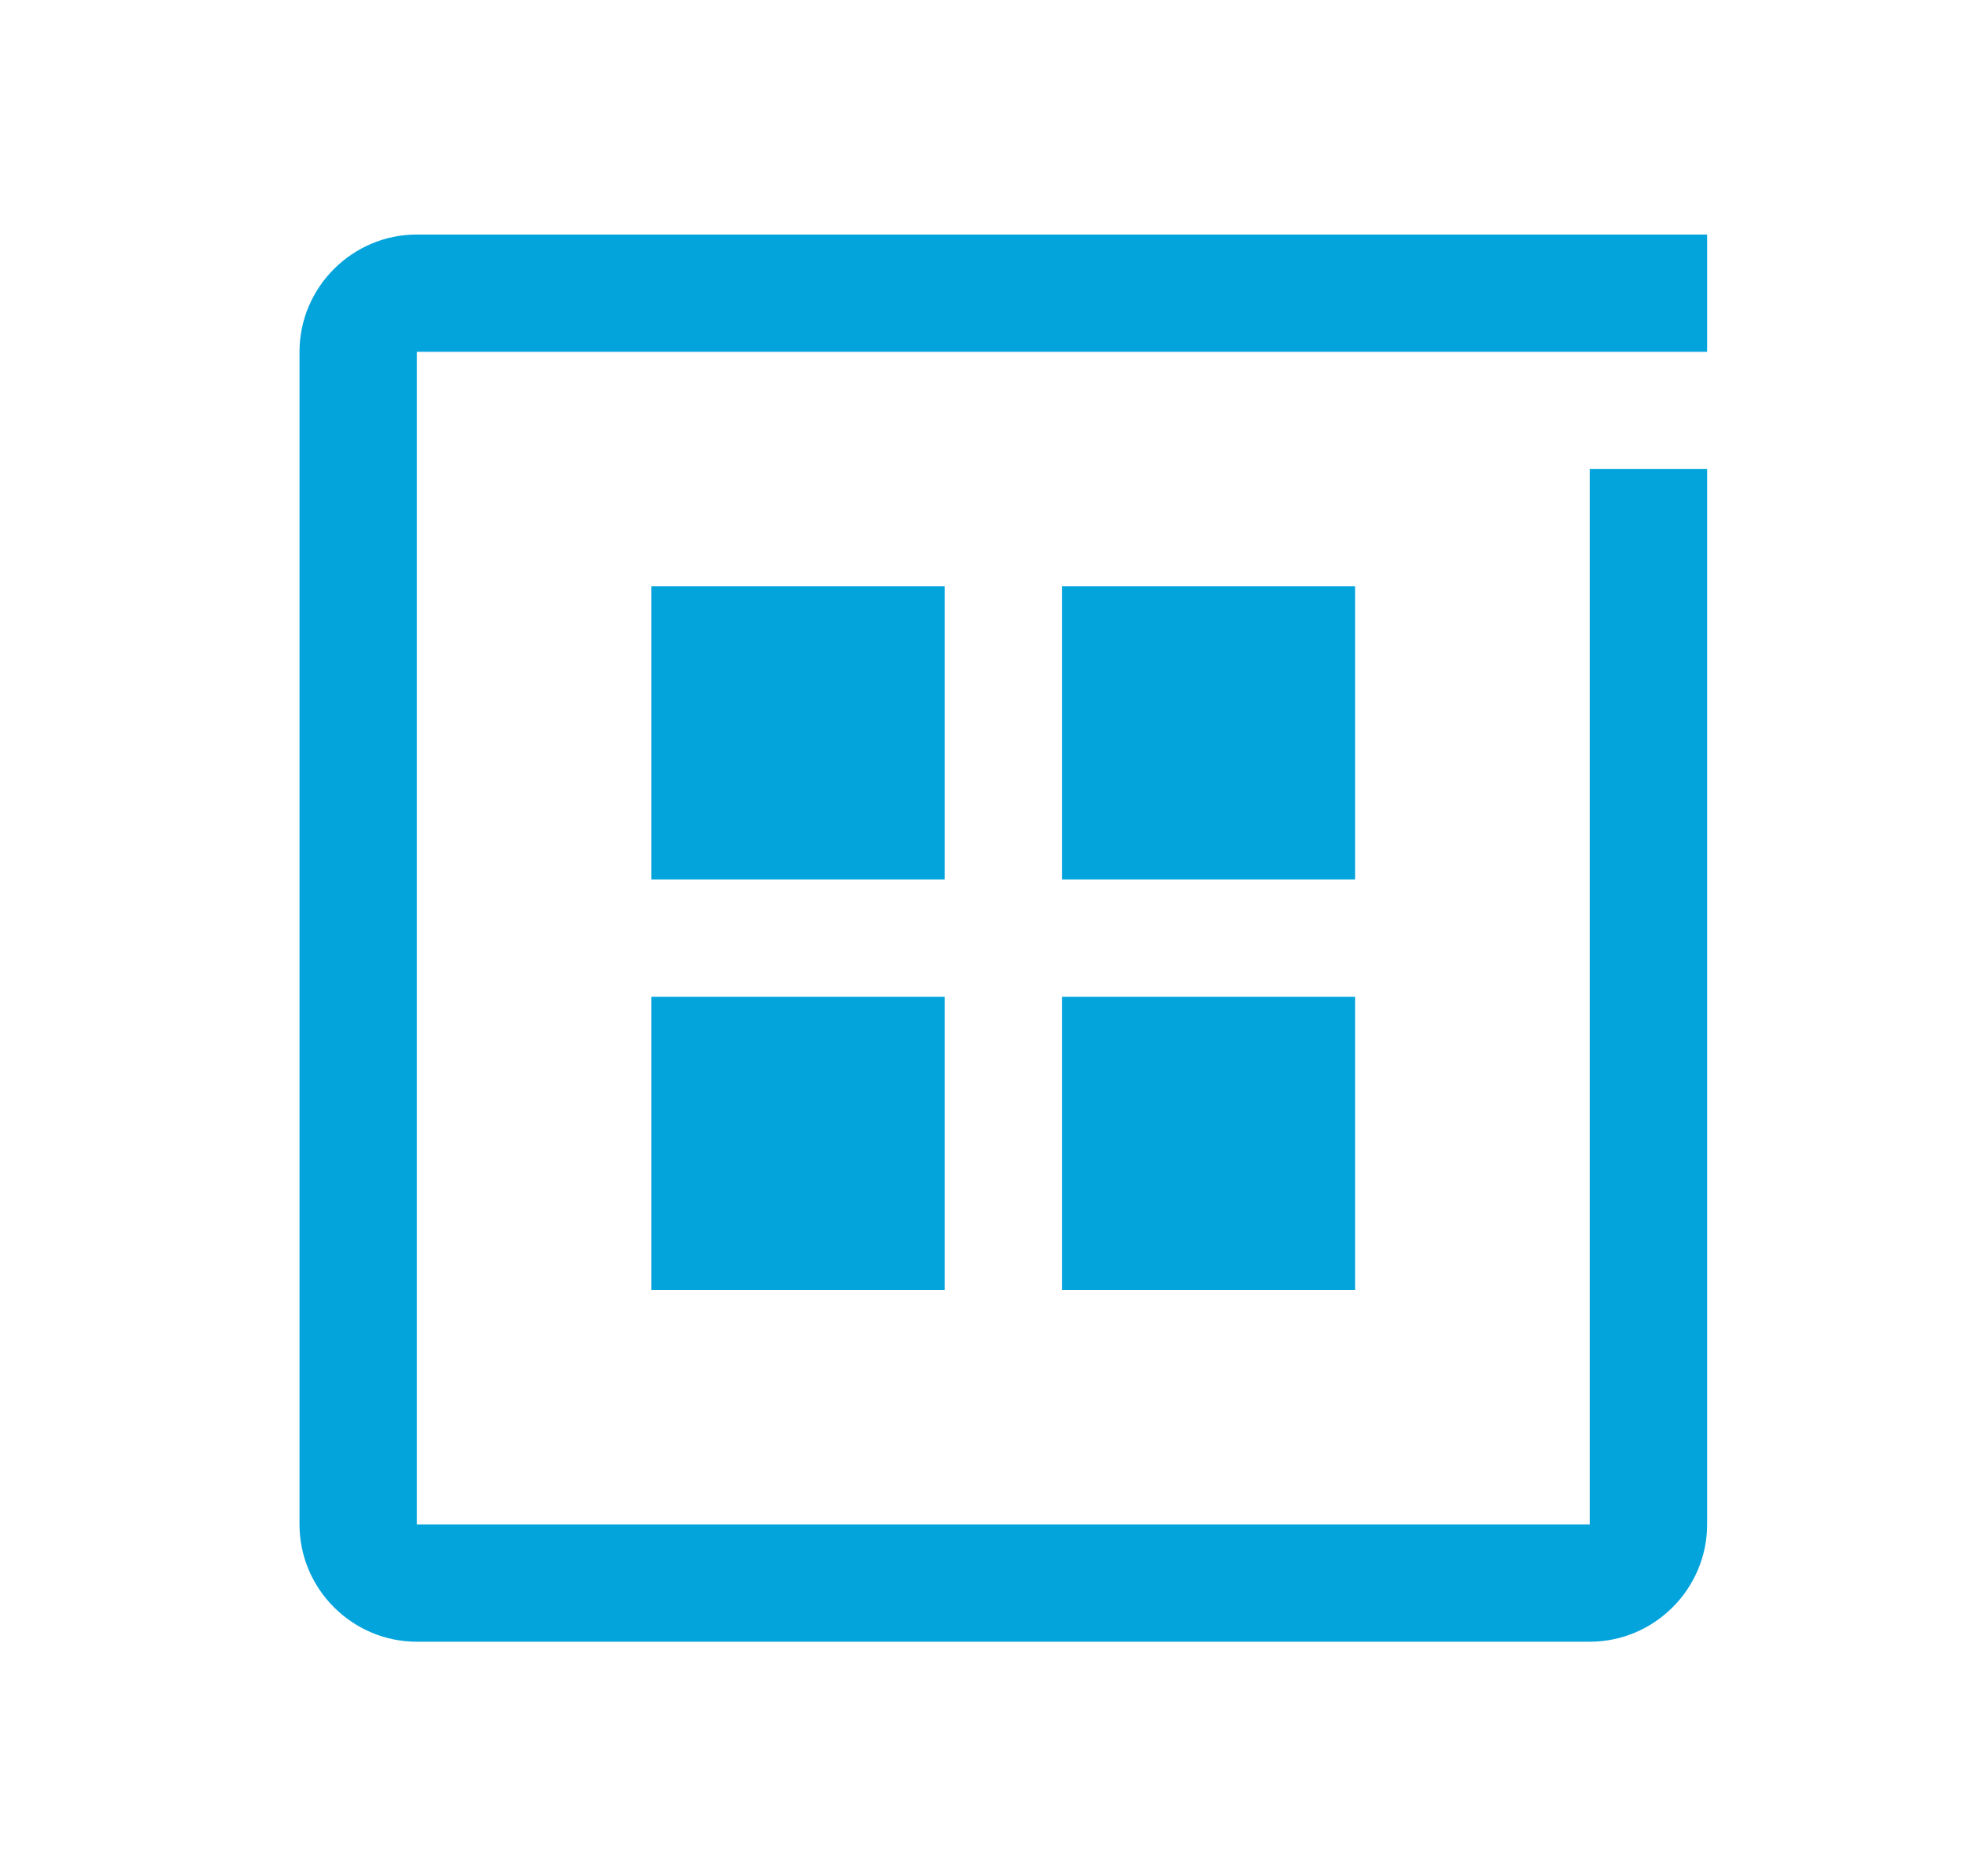 <svg width="23" height="22" viewBox="0 0 23 22" fill="none" xmlns="http://www.w3.org/2000/svg">
<path d="M18.637 19.25H4.886C4.13 19.25 3.511 18.631 3.511 17.875V4.125C3.511 3.369 4.13 2.75 4.886 2.75H20.012V4.125H4.886V17.875H18.637V5.5H20.012V17.875C20.012 18.631 19.393 19.25 18.637 19.25ZM11.074 6.875H7.636V10.312H11.074V6.875ZM15.886 6.875H12.449V10.312H15.886V6.875ZM11.074 11.688H7.636V15.125H11.074V11.688ZM15.886 11.688H12.449V15.125H15.886V11.688Z" fill="#03A3DC"/>
</svg>
